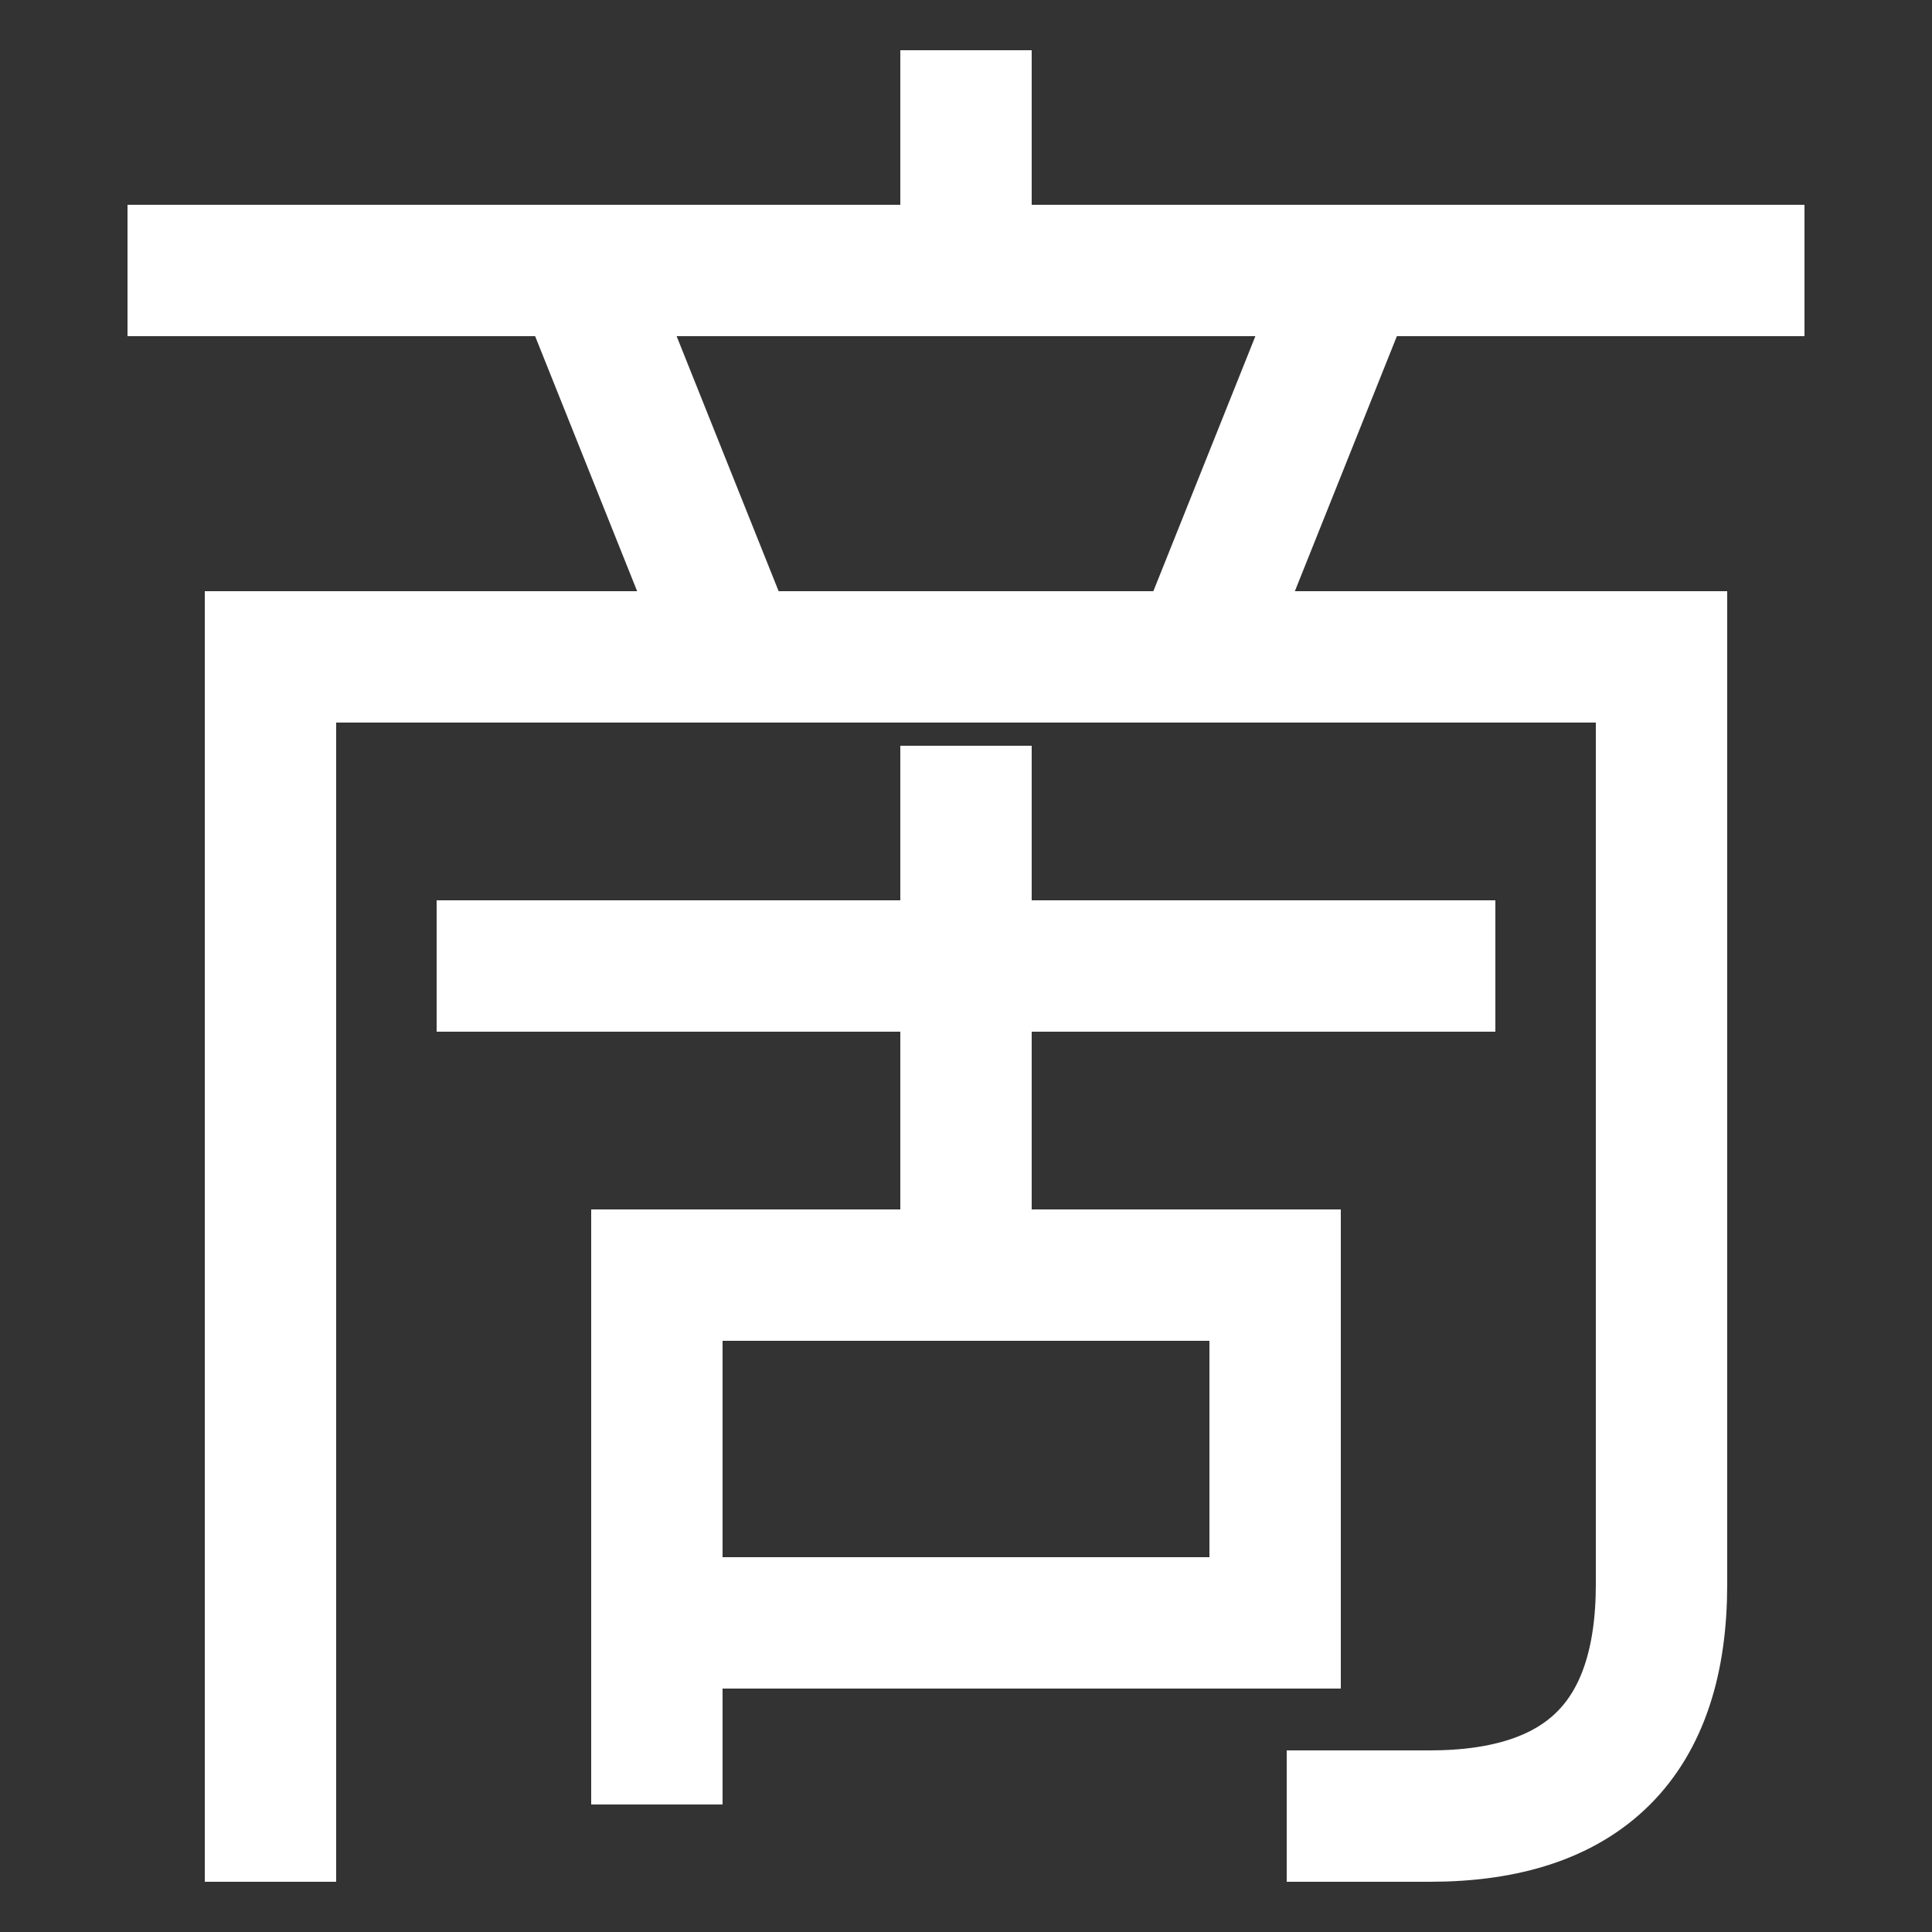 <svg xmlns="http://www.w3.org/2000/svg" xmlns:xlink="http://www.w3.org/1999/xlink" viewBox="0 0 1000 1000"><rect x="0" y="0" width="1000" height="1000" fill="#333333" stroke="none"/><defs><style>.a,.b{fill:none;}.b{stroke:#fff;stroke-linecap:square;stroke-miterlimit:2;stroke-width:68px;}.c{clip-path:url(#a);}.d{clip-path:url(#b);}.e{clip-path:url(#c);}</style><clipPath id="a"><rect class="a" x="140" y="140" width="720" height="200"/></clipPath><clipPath id="b"><rect class="a" x="340" y="-102" width="320" height="242"/></clipPath><clipPath id="c"><rect class="a" x="340" y="340" width="320" height="320"/></clipPath></defs><title>mohawk</title><line class="b" x1="100" y1="140" x2="900" y2="140"/><path class="b" d="M140,940V340H860V820q0,120-120,120H700"/><polyline class="b" points="340 900 340 660 660 660 660 840 340 840"/><line class="b" x1="260" y1="500" x2="740" y2="500"/><g class="c"><line class="b" x1="700" y1="140" x2="620" y2="340"/><line class="b" x1="380" y1="340" x2="300" y2="140"/></g><g class="d"><line class="b" x1="500" y1="60" x2="500" y2="140"/></g><g class="e"><line class="b" x1="500" y1="660" x2="500" y2="420"/></g></svg>